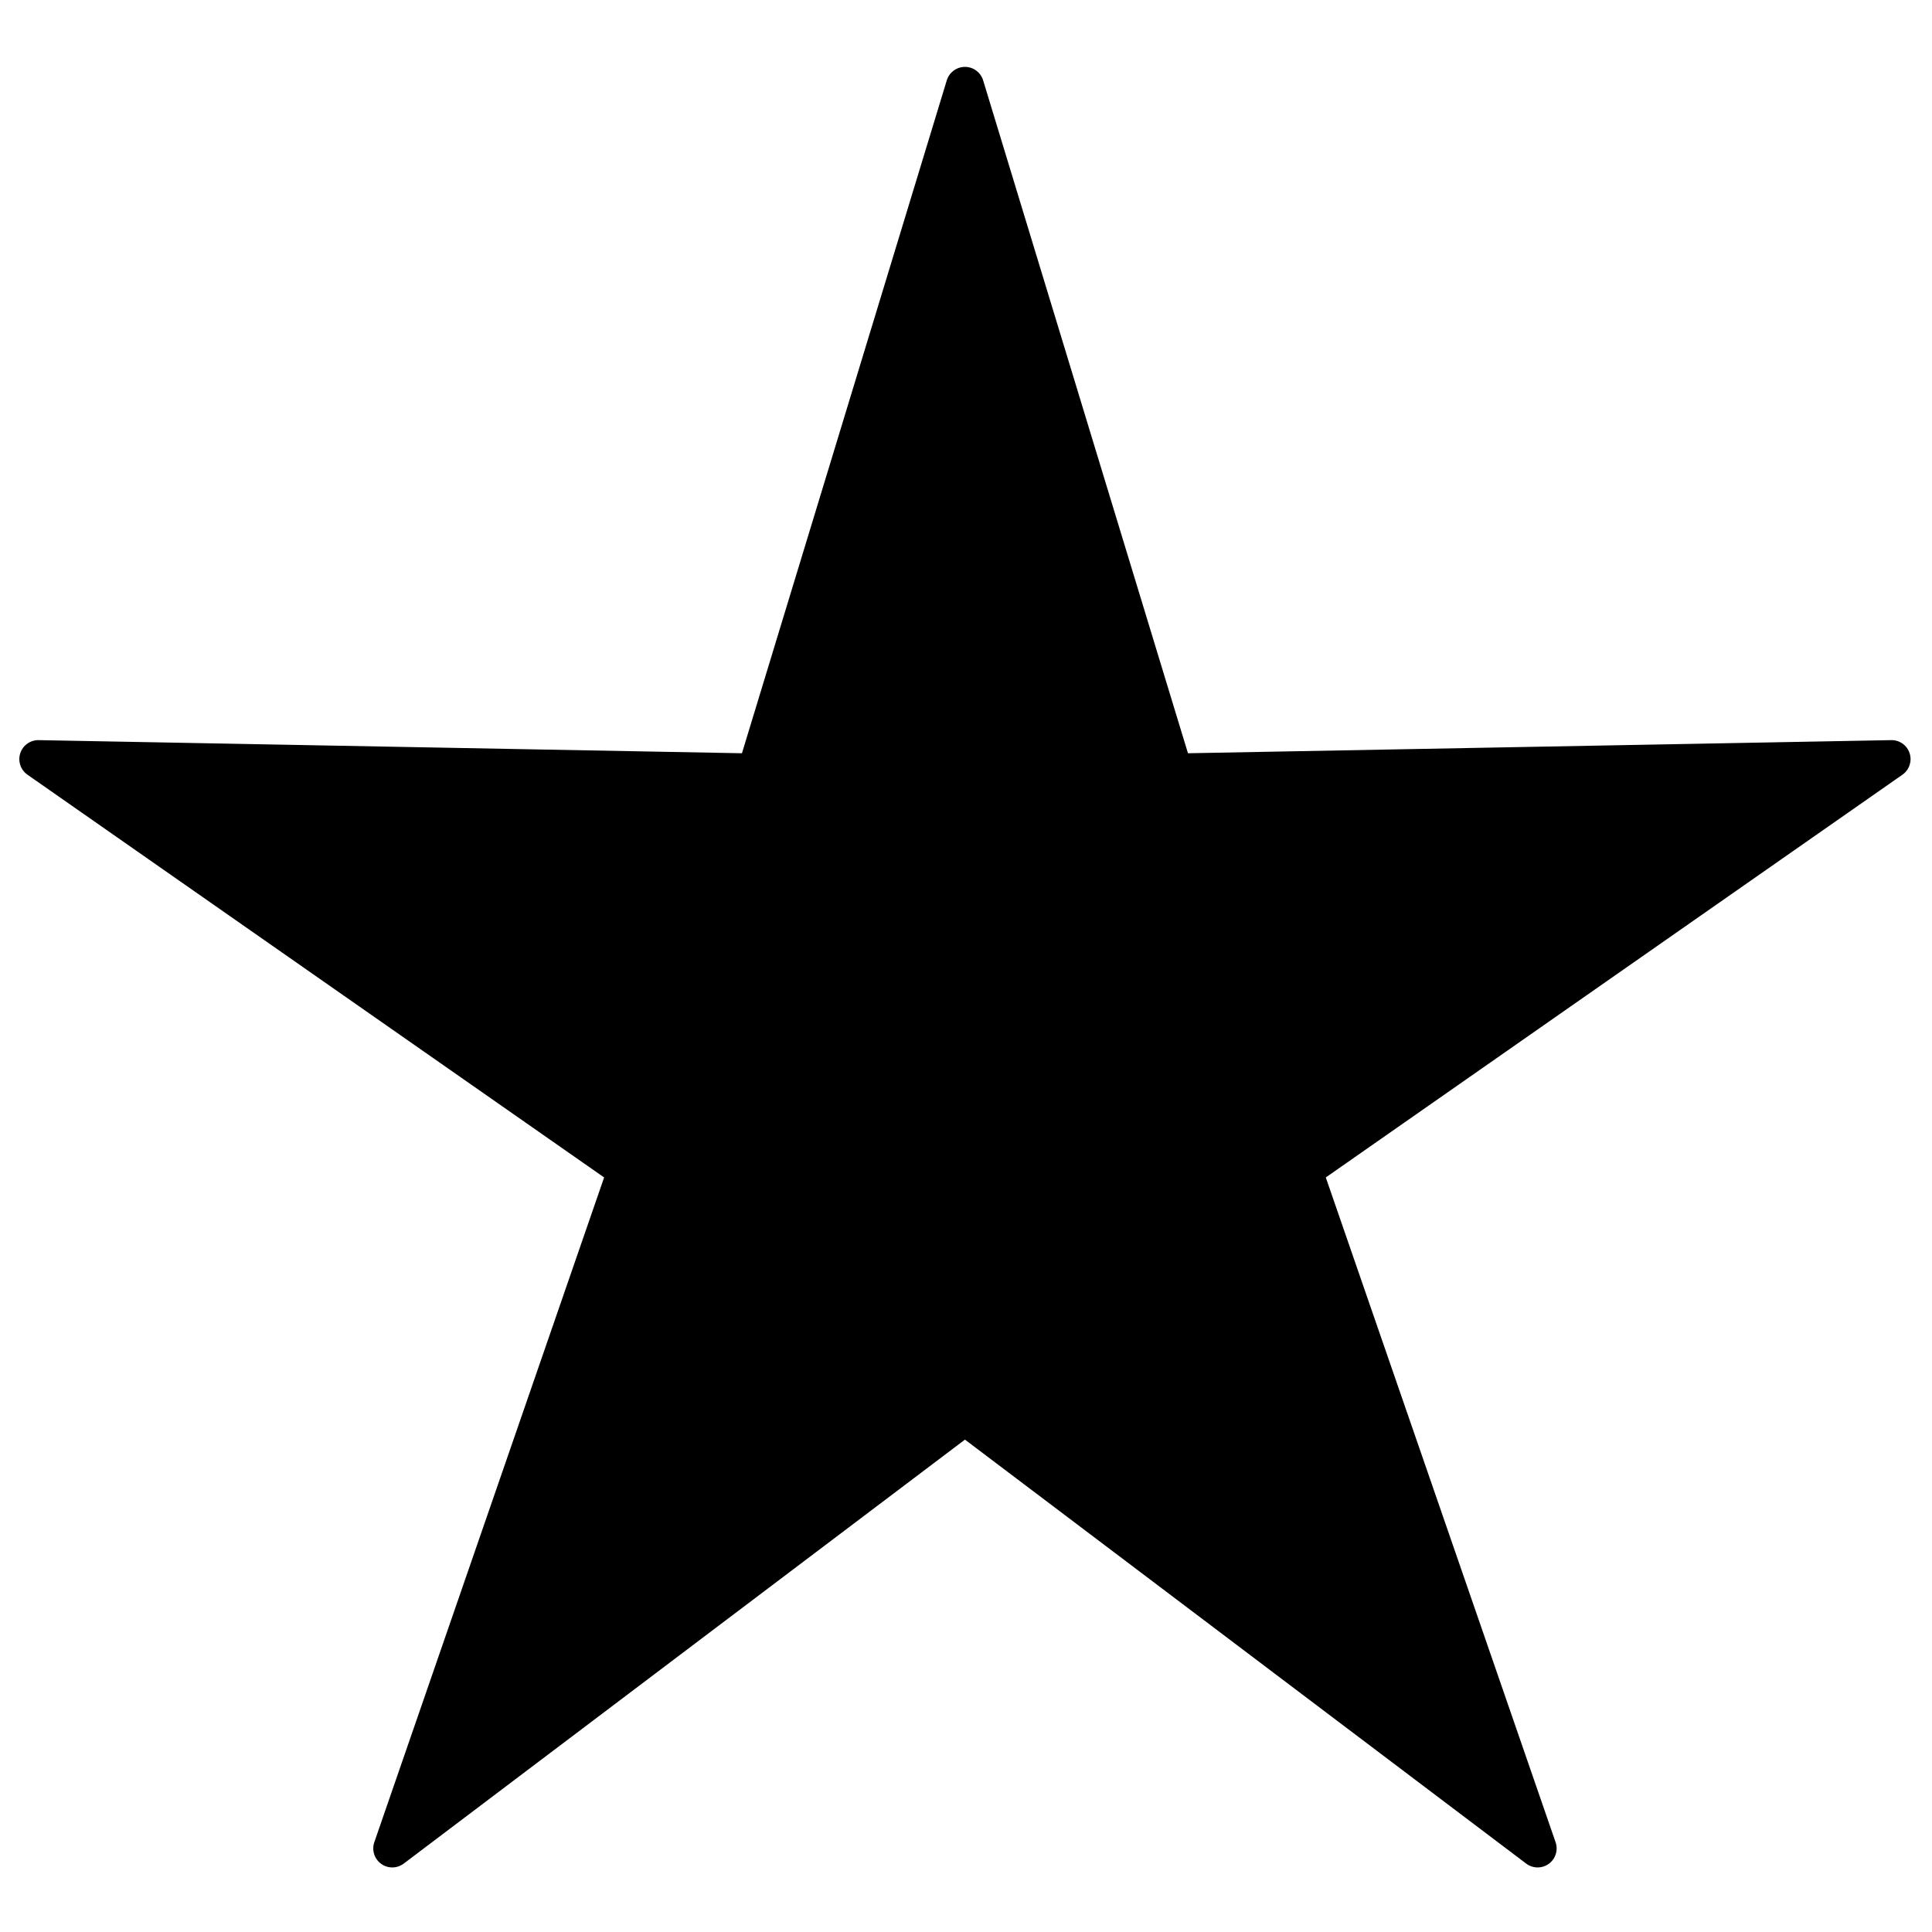 <svg viewBox="0 0 100 100" version="1.1" xmlns="http://www.w3.org/2000/svg" xmlns:xlink="http://www.w3.org/1999/xlink" xml:space="preserve" xmlns:serif="http://www.serif.com/" style="fill-rule:evenodd;clip-rule:evenodd;stroke-linejoin:round;stroke-miterlimit:2;" fill="currentColor">
  <path d="M49.005,4.159c0.126,-0.414 0.508,-0.697 0.941,-0.697c0.433,0 0.815,0.283 0.941,0.697l10.602,34.829l36.4,-0.679c0.433,-0.009 0.82,0.267 0.953,0.679c0.134,0.412 -0.017,0.862 -0.372,1.11l-29.847,20.846l11.894,34.409c0.141,0.409 -0.001,0.862 -0.351,1.117c-0.351,0.254 -0.826,0.25 -1.171,-0.011l-29.049,-21.945l-29.049,21.945c-0.346,0.261 -0.821,0.265 -1.171,0.011c-0.35,-0.255 -0.493,-0.708 -0.352,-1.117l11.895,-34.409l-29.848,-20.846c-0.355,-0.248 -0.506,-0.698 -0.372,-1.11c0.134,-0.412 0.521,-0.688 0.954,-0.679l36.4,0.679l10.602,-34.829Z"/>
</svg>
